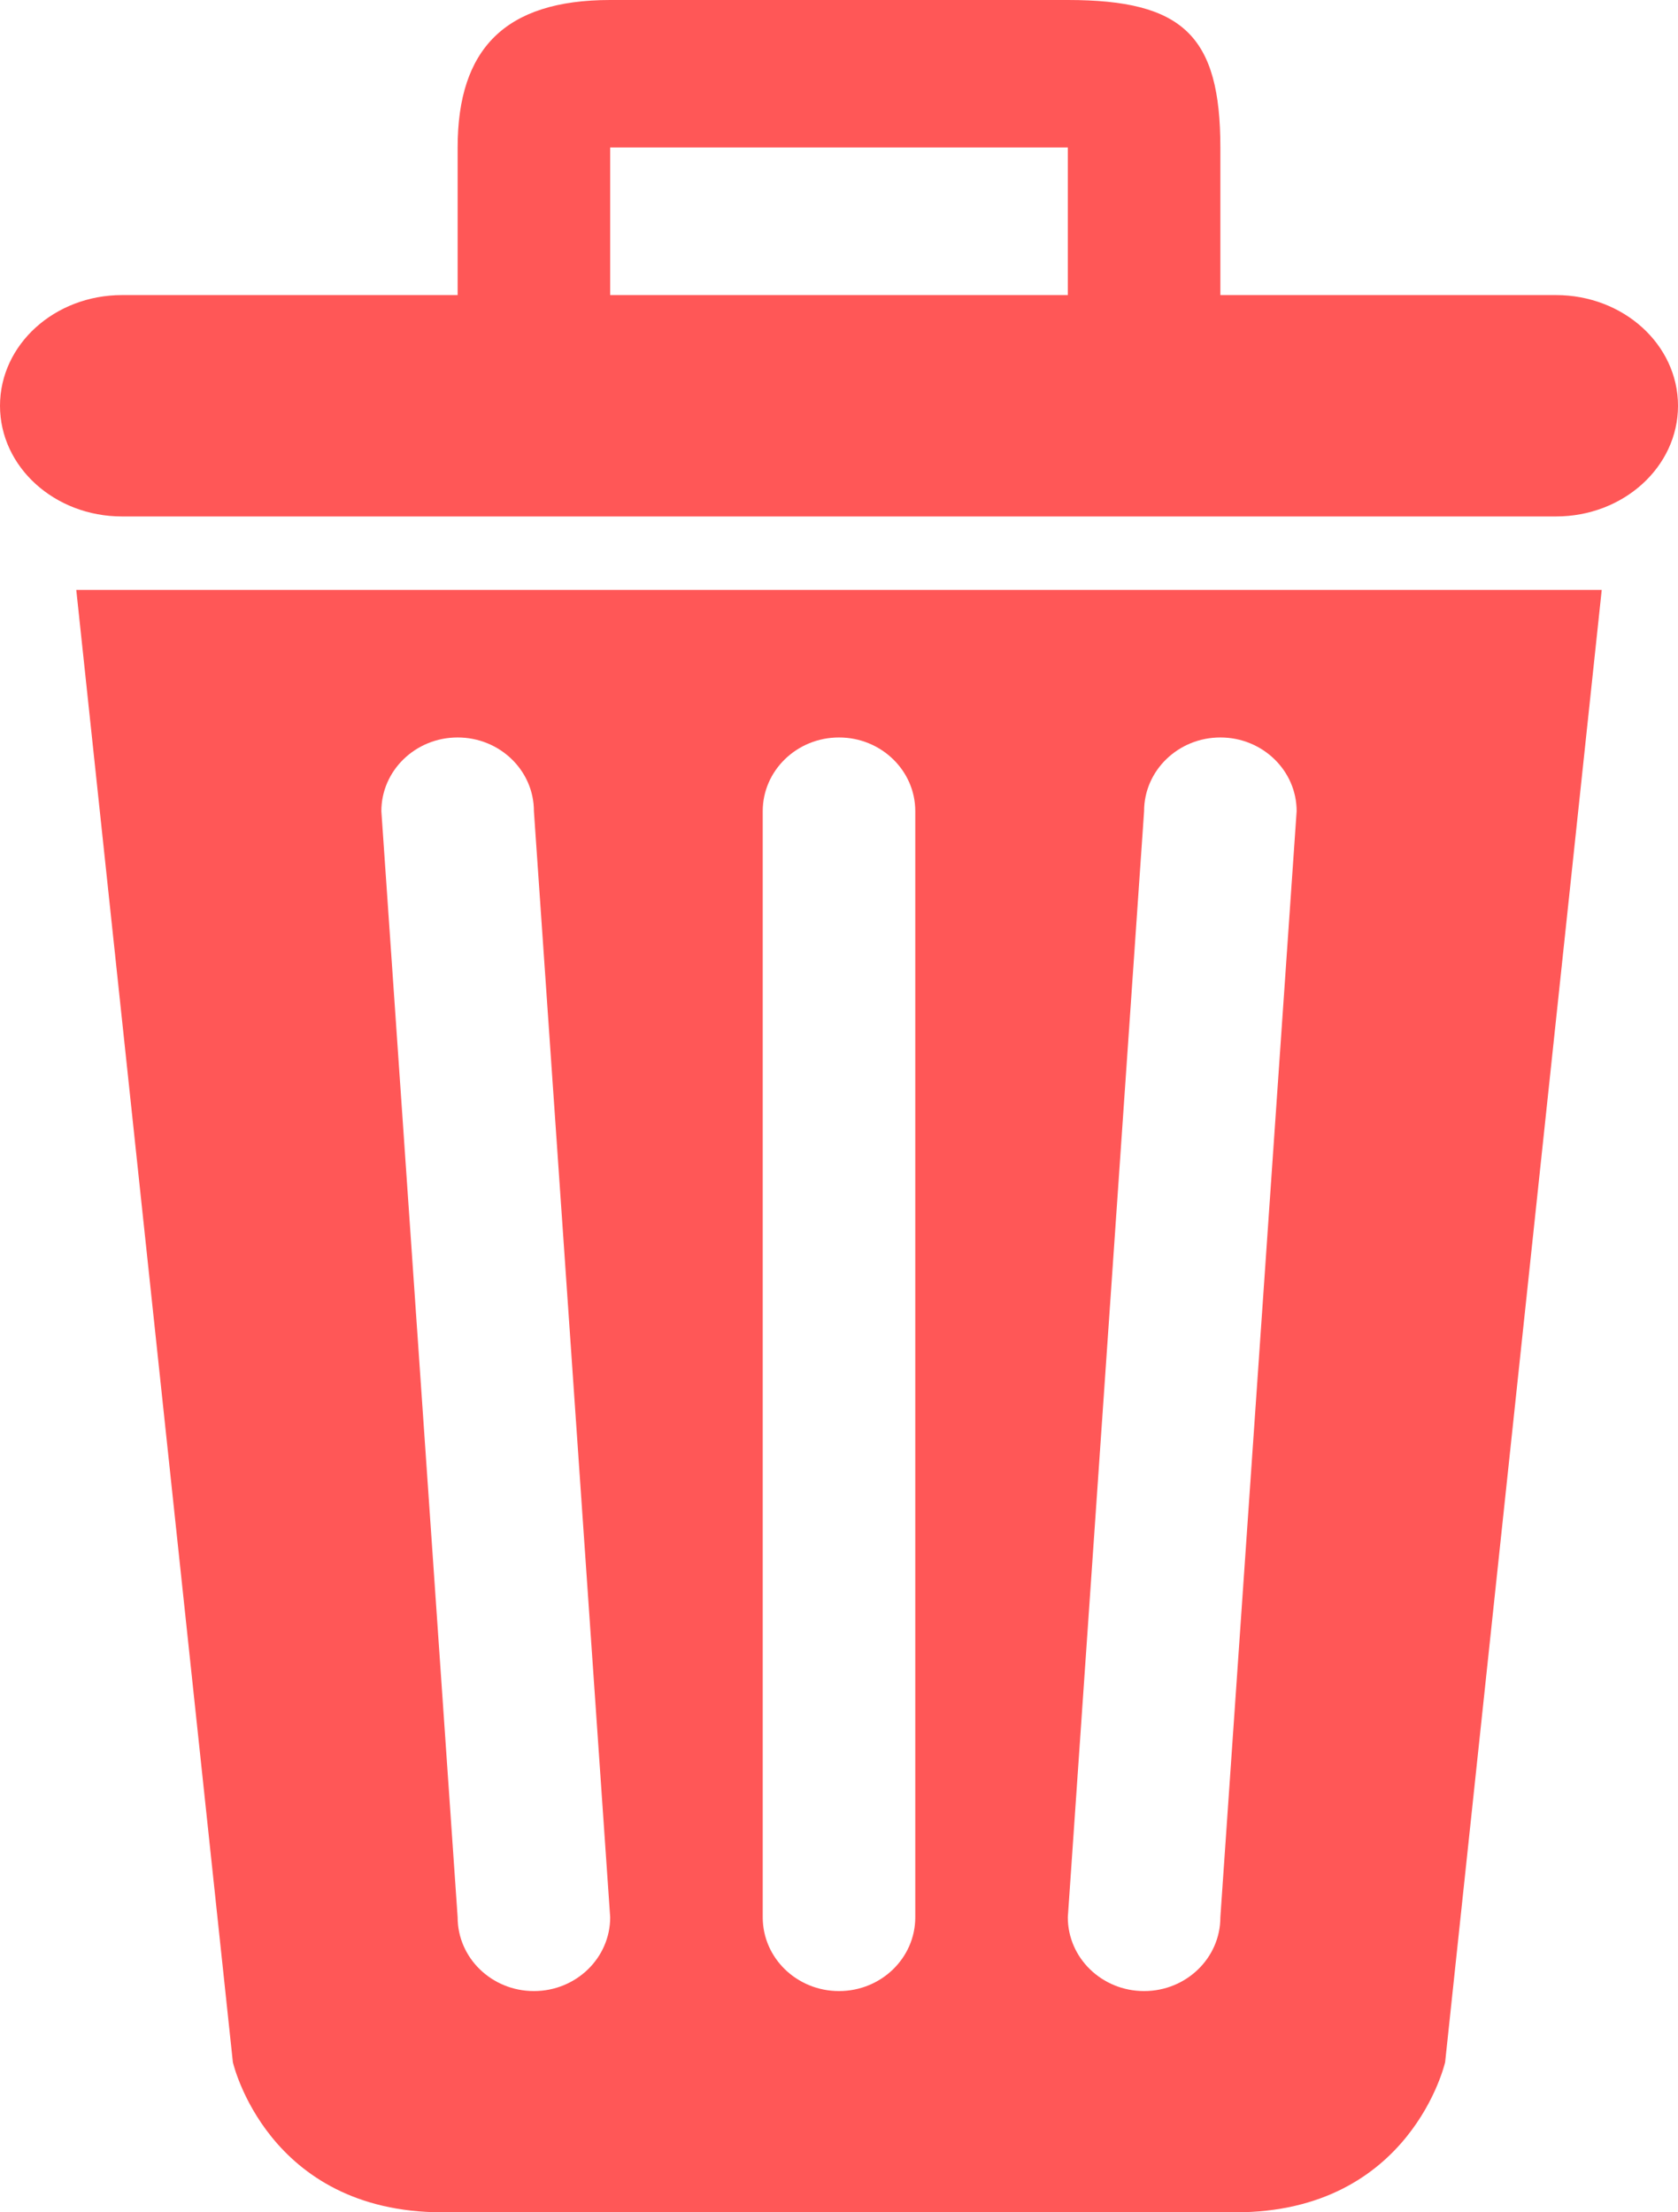 <svg width="22" height="29" viewBox="0 0 22 29" fill="none" xmlns="http://www.w3.org/2000/svg">
<path fill-rule="evenodd" clip-rule="evenodd" d="M3.053 27.032C3.053 27.032 3.5 29 5.8 29H16.2C18.5 29 18.947 27.032 18.947 27.032L21 7.733H1L3.053 27.032ZM15 10.633C15 10.1 15.448 9.667 16 9.667C16.552 9.667 17 10.1 17 10.633L16 25.133C16 25.667 15.552 26.1 15 26.1C14.448 26.1 14 25.667 14 25.133L15 10.633ZM10 10.633C10 10.1 10.448 9.667 11 9.667C11.552 9.667 12 10.1 12 10.633V25.133C12 25.667 11.552 26.1 11 26.1C10.448 26.1 10 25.667 10 25.133V10.633ZM6 9.667C6.552 9.667 7 10.099 7 10.633L8 25.133C8 25.667 7.552 26.1 7 26.1C6.448 26.1 6 25.667 6 25.133L5 10.633C5 10.1 5.448 9.667 6 9.667ZM20.4 3.868H16V1.933C16 0.467 15.509 0 14 0H8C6.616 0 6 0.648 6 1.933V3.868H1.6C0.716 3.868 0 4.517 0 5.319C0 6.121 0.716 6.77 1.6 6.77H20.4C21.284 6.77 22 6.121 22 5.319C22 4.517 21.284 3.868 20.4 3.868ZM14 3.868H8L8 1.933H14V3.868H14Z" fill="#FF5757"/>
</svg>
